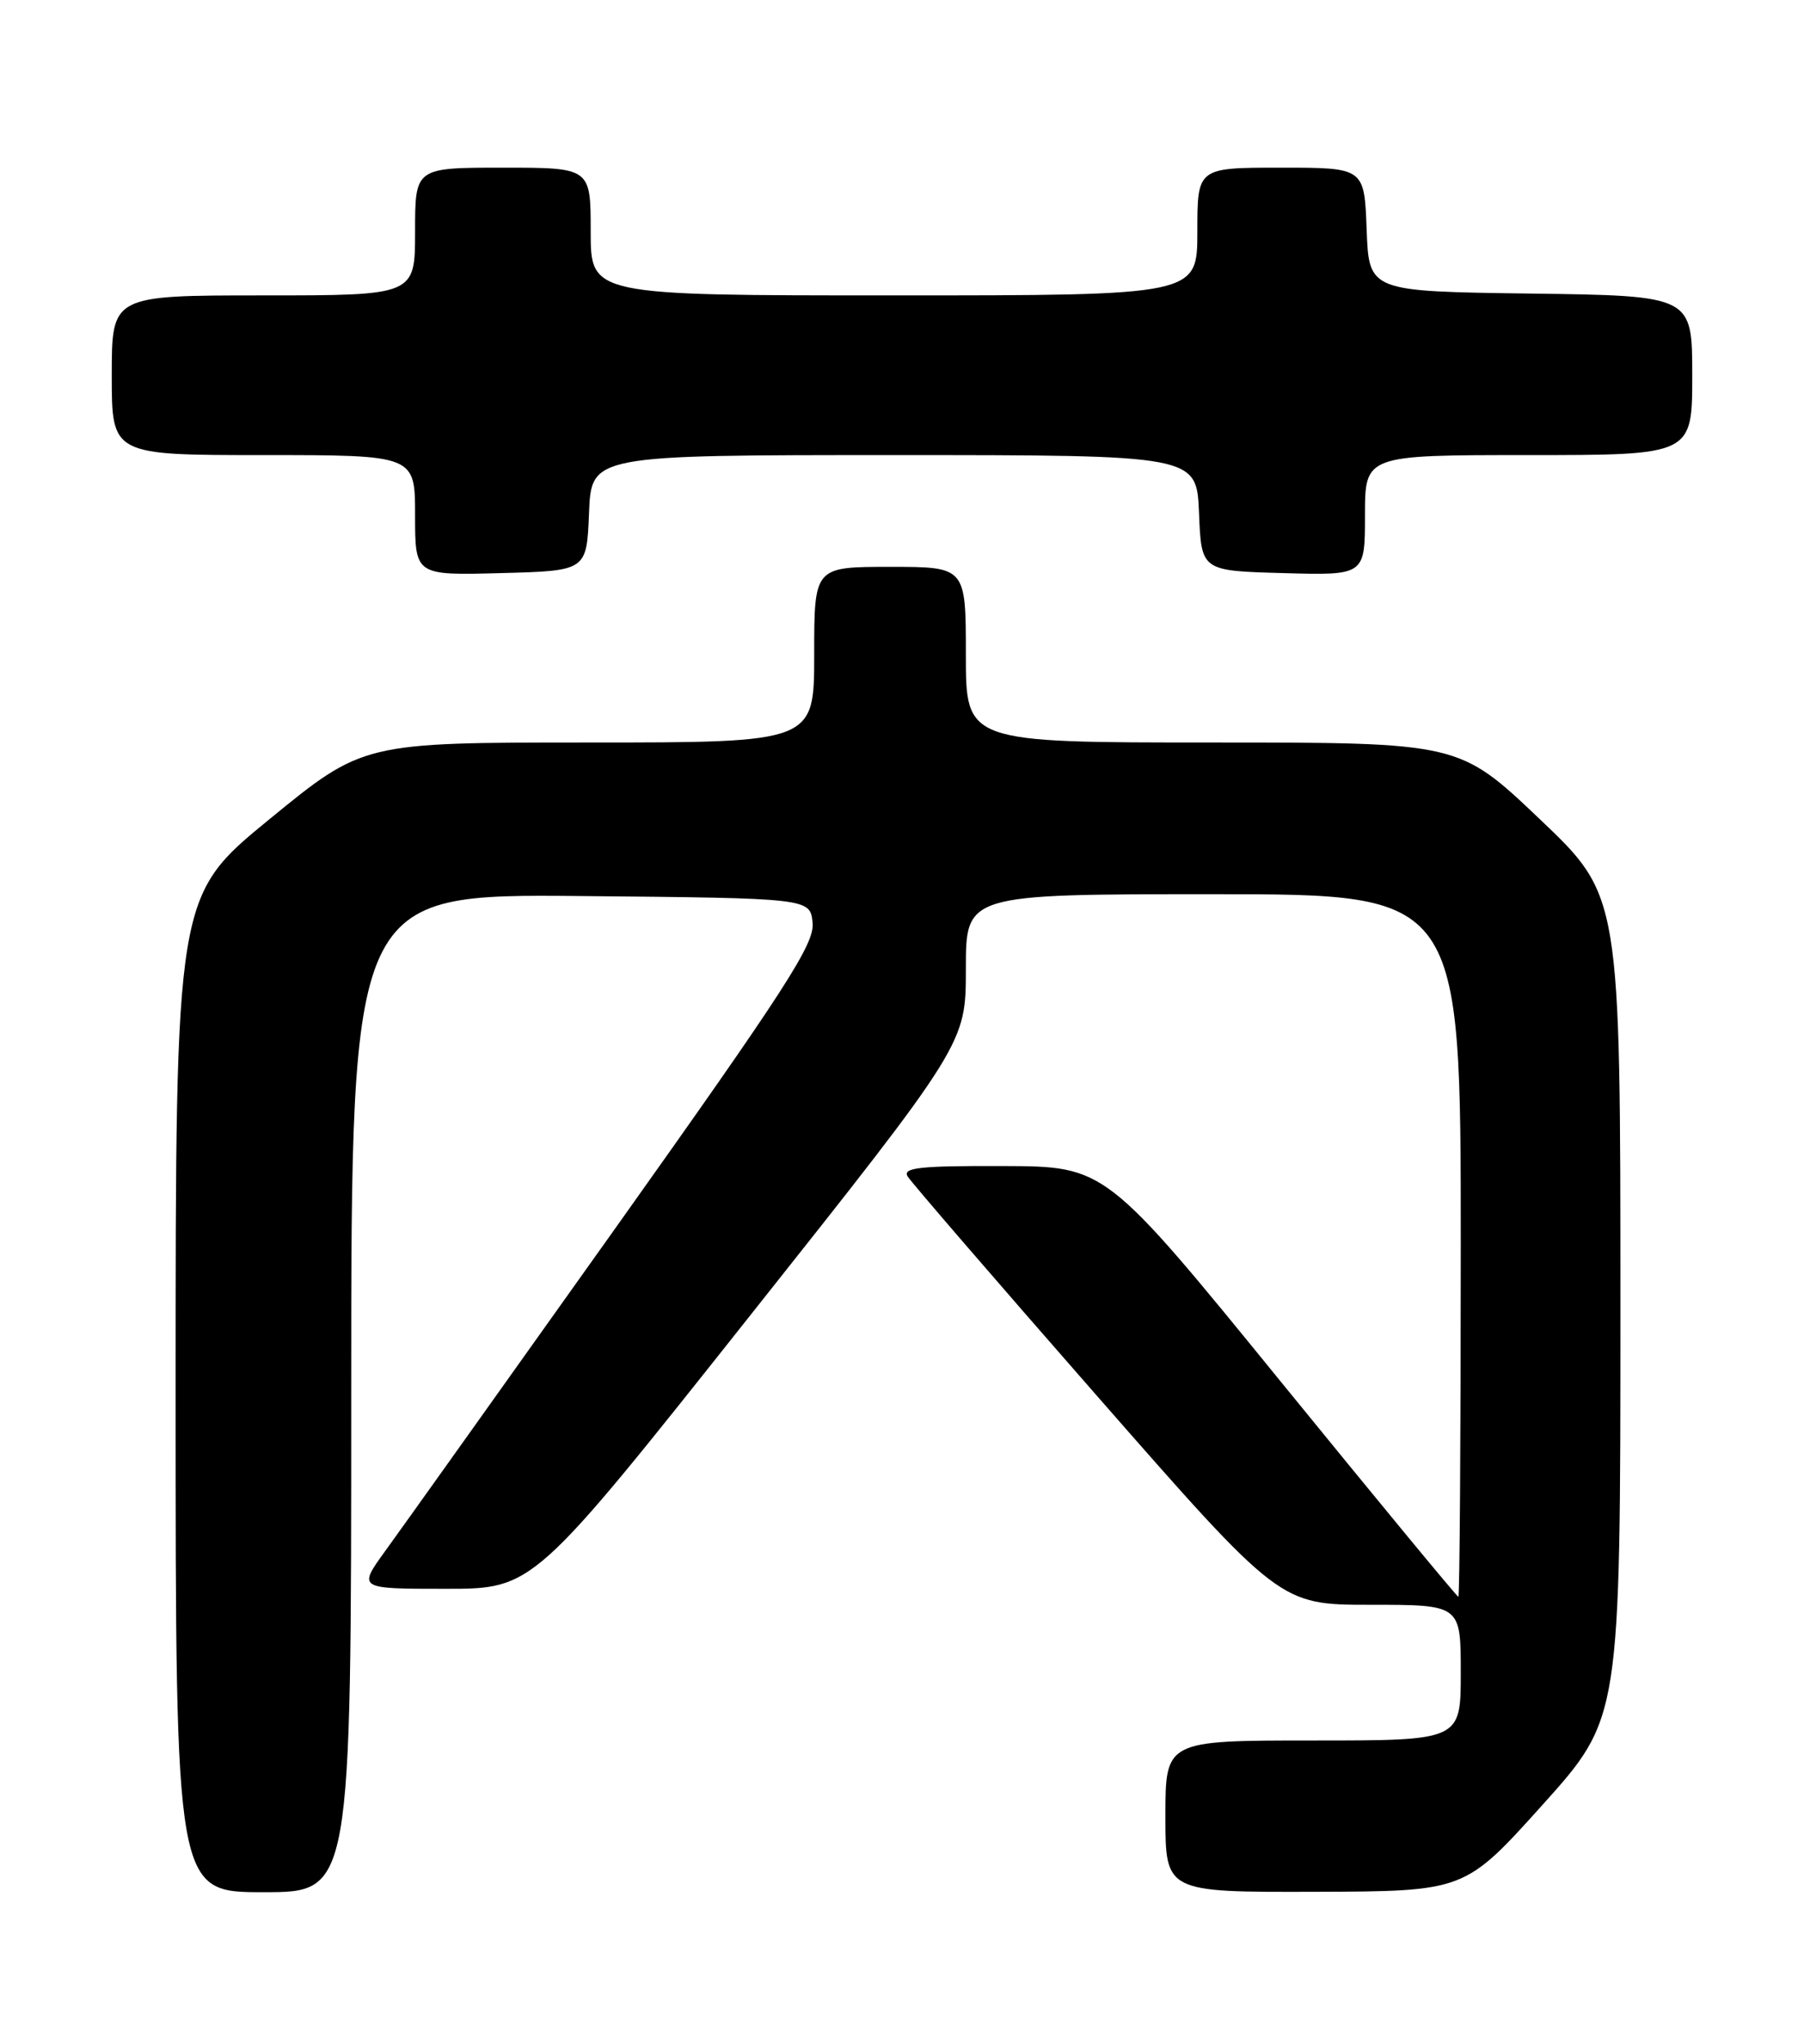 <?xml version="1.0" encoding="UTF-8" standalone="no"?>
<!DOCTYPE svg PUBLIC "-//W3C//DTD SVG 1.1//EN" "http://www.w3.org/Graphics/SVG/1.1/DTD/svg11.dtd" >
<svg xmlns="http://www.w3.org/2000/svg" xmlns:xlink="http://www.w3.org/1999/xlink" version="1.1" viewBox="0 0 226 256">
 <g >
 <path fill="currentColor"
d=" M 44.00 174.48 C 44.00 111.97 44.00 111.97 72.75 112.23 C 101.50 112.50 101.50 112.50 101.80 115.59 C 102.06 118.23 98.46 123.79 76.91 154.09 C 63.05 173.56 50.17 191.64 48.27 194.25 C 44.83 199.00 44.83 199.00 55.83 199.00 C 66.82 199.00 66.82 199.00 93.91 164.85 C 121.00 130.71 121.00 130.71 121.00 121.35 C 121.00 112.00 121.00 112.00 152.00 112.00 C 183.00 112.00 183.00 112.00 183.00 156.00 C 183.00 180.20 182.86 200.00 182.70 200.00 C 182.53 200.00 172.52 187.87 160.45 173.05 C 138.50 146.09 138.50 146.09 125.70 146.05 C 115.28 146.01 113.05 146.25 113.70 147.34 C 114.14 148.07 124.82 160.45 137.43 174.84 C 160.35 201.00 160.35 201.00 171.68 201.00 C 183.00 201.00 183.00 201.00 183.00 209.50 C 183.00 218.00 183.00 218.00 164.50 218.00 C 146.00 218.00 146.00 218.00 146.00 227.50 C 146.00 237.00 146.00 237.00 164.75 236.95 C 183.50 236.89 183.50 236.89 193.25 226.05 C 203.00 215.20 203.00 215.20 203.00 163.70 C 203.00 112.20 203.00 112.20 192.90 102.60 C 182.80 93.00 182.80 93.00 151.90 93.00 C 121.00 93.00 121.00 93.00 121.00 82.00 C 121.00 71.00 121.00 71.00 111.50 71.00 C 102.00 71.00 102.00 71.00 102.00 82.00 C 102.00 93.00 102.00 93.00 73.75 93.00 C 45.50 93.00 45.50 93.00 33.75 102.61 C 22.00 112.23 22.00 112.23 22.00 174.61 C 22.00 237.00 22.00 237.00 33.00 237.00 C 44.00 237.00 44.00 237.00 44.00 174.48 Z  M 73.79 64.25 C 74.09 57.00 74.09 57.00 112.00 57.00 C 149.91 57.00 149.91 57.00 150.21 64.25 C 150.50 71.50 150.50 71.50 160.75 71.78 C 171.00 72.07 171.00 72.07 171.00 64.53 C 171.00 57.00 171.00 57.00 191.50 57.00 C 212.00 57.00 212.00 57.00 212.00 47.02 C 212.00 37.04 212.00 37.04 191.75 36.77 C 171.50 36.50 171.50 36.50 171.21 28.75 C 170.92 21.00 170.92 21.00 160.46 21.00 C 150.00 21.00 150.00 21.00 150.00 29.00 C 150.00 37.00 150.00 37.00 112.00 37.00 C 74.00 37.00 74.00 37.00 74.00 29.00 C 74.00 21.00 74.00 21.00 63.00 21.00 C 52.00 21.00 52.00 21.00 52.00 29.00 C 52.00 37.00 52.00 37.00 33.00 37.00 C 14.00 37.00 14.00 37.00 14.00 47.00 C 14.00 57.00 14.00 57.00 33.00 57.00 C 52.00 57.00 52.00 57.00 52.00 64.53 C 52.00 72.07 52.00 72.07 62.75 71.78 C 73.50 71.50 73.50 71.50 73.79 64.25 Z "/>
</g>
</svg>